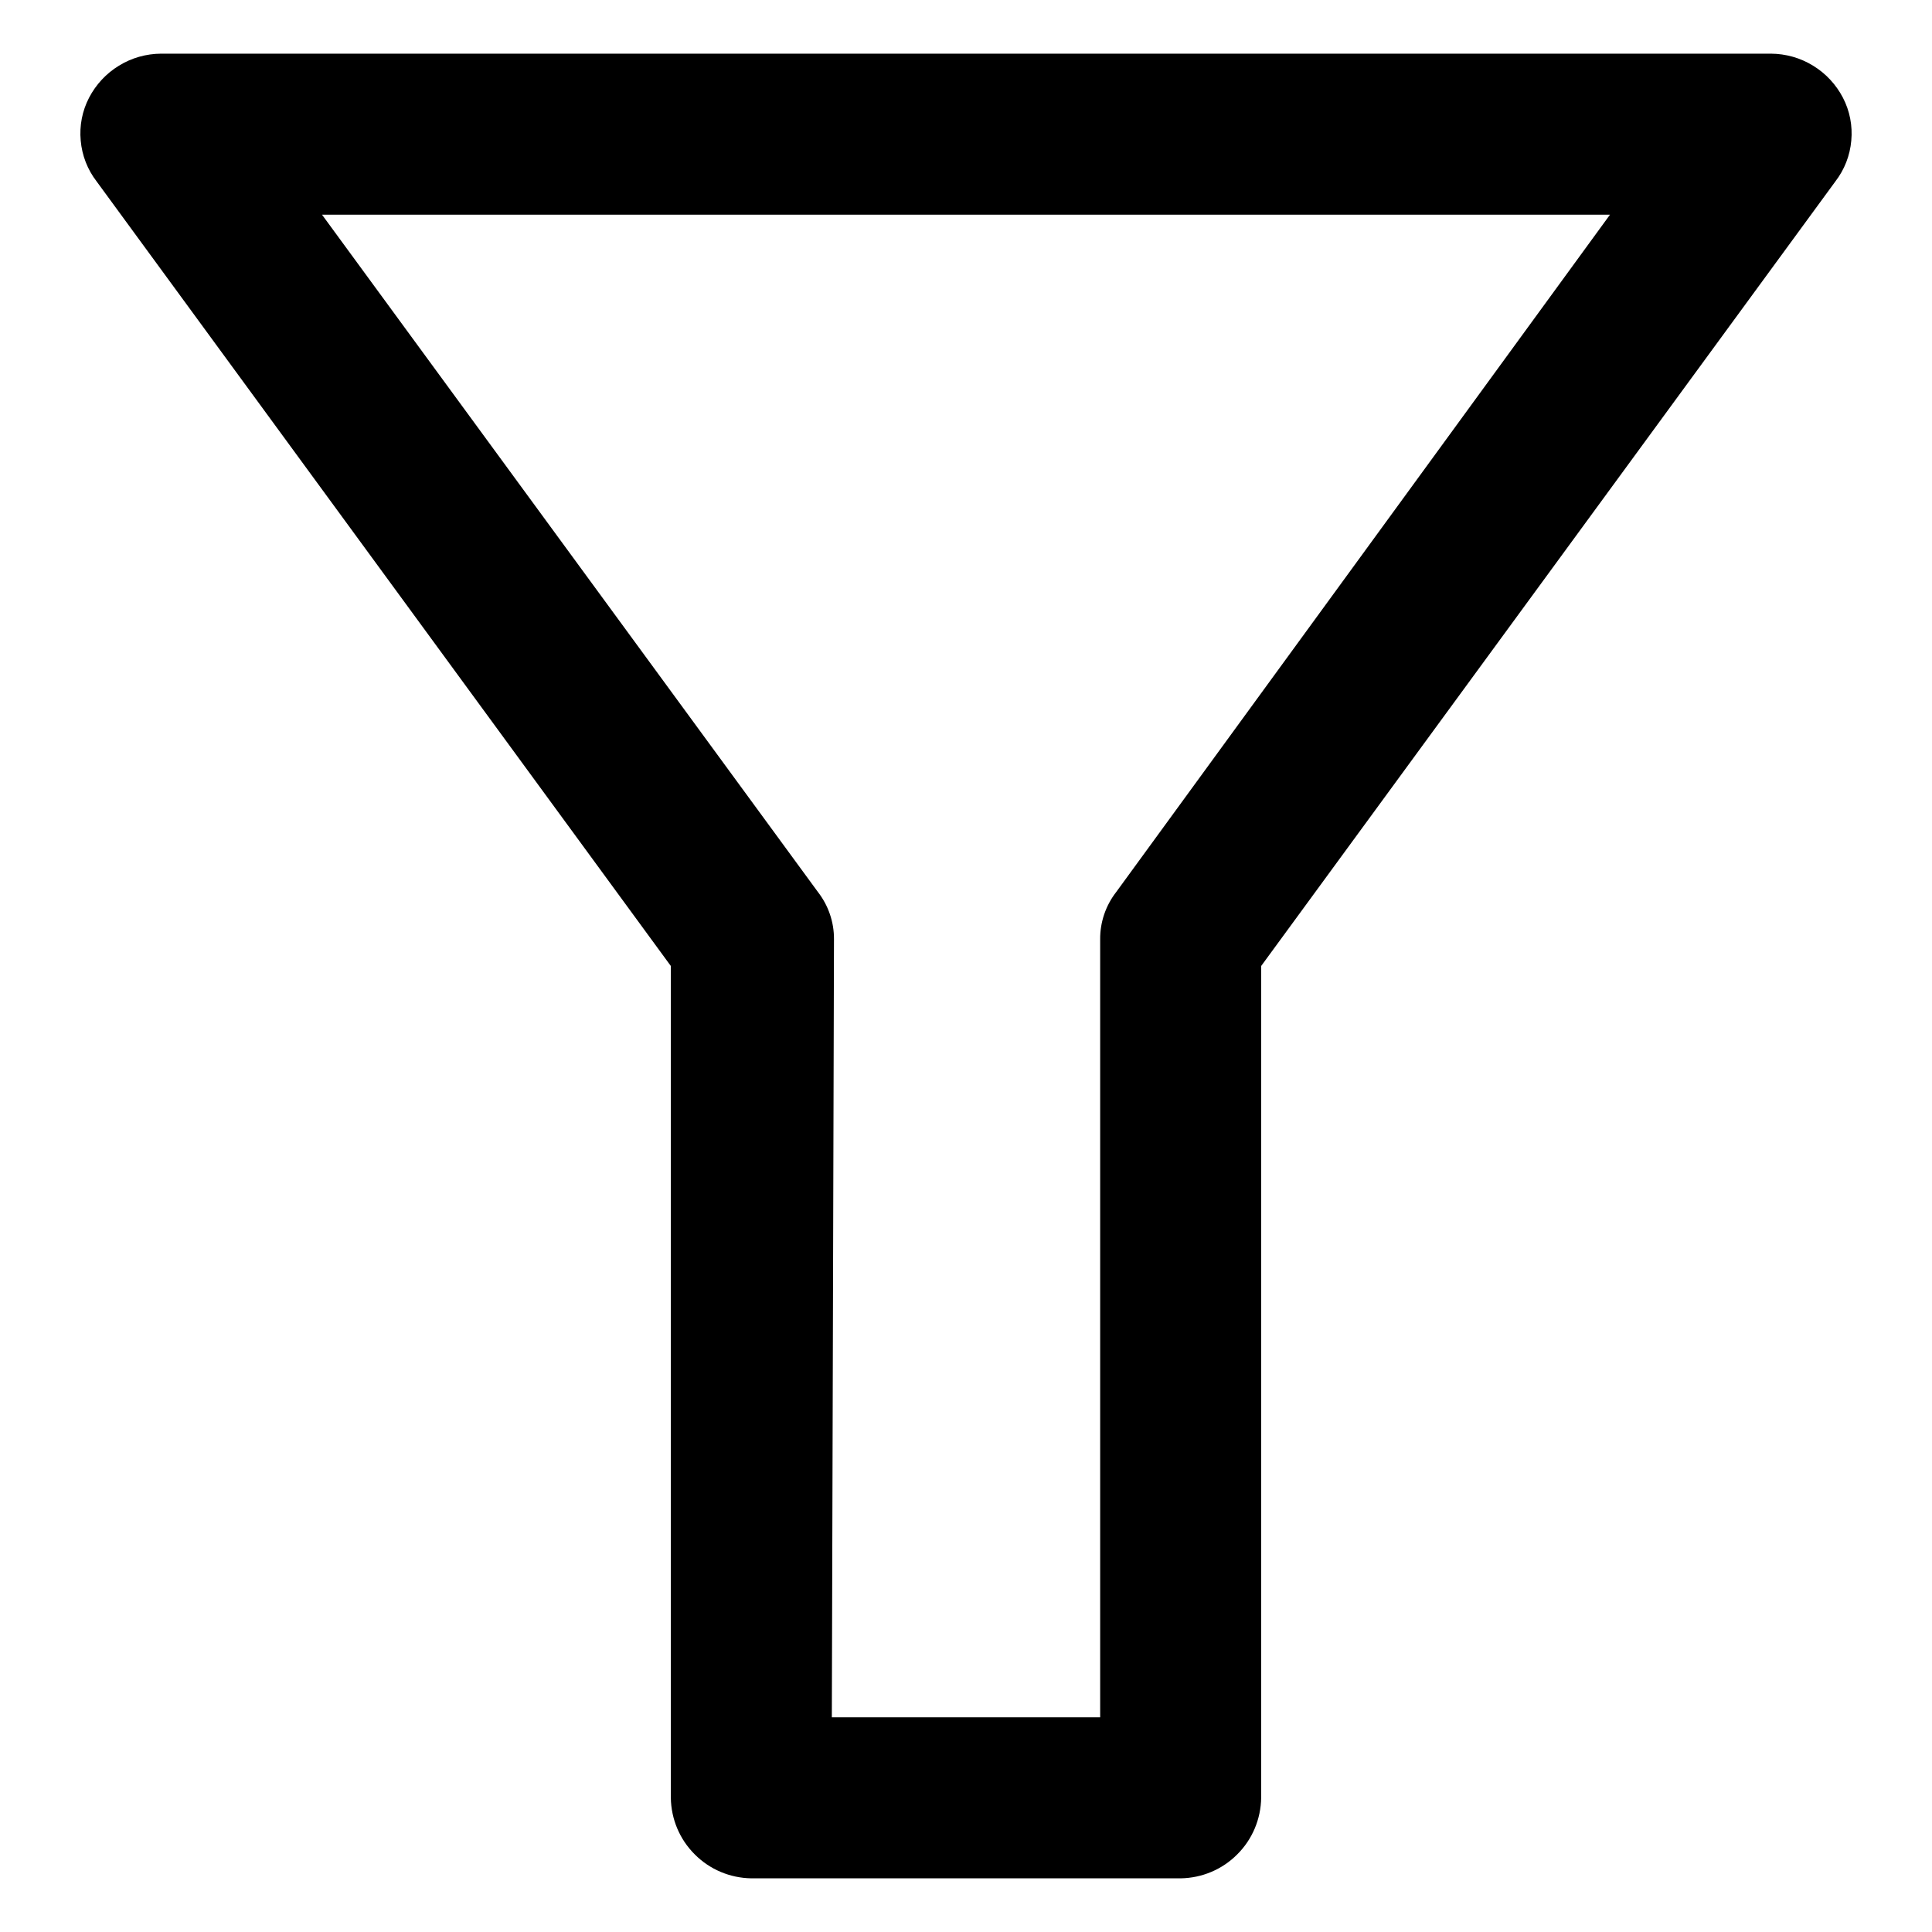 <svg width="18" height="18" viewBox="0 0 18 18" fill="none" xmlns="http://www.w3.org/2000/svg">
<path d="M11 17.5H7C6.802 17.497 6.613 17.418 6.473 17.277C6.332 17.137 6.253 16.948 6.25 16.75V9L0.9 1.69C0.815 1.58 0.764 1.448 0.752 1.31C0.739 1.172 0.766 1.033 0.83 0.91C0.894 0.787 0.99 0.684 1.108 0.612C1.226 0.539 1.362 0.501 1.5 0.5H16.5C16.638 0.501 16.774 0.539 16.892 0.612C17.01 0.684 17.106 0.787 17.17 0.91C17.234 1.033 17.261 1.172 17.248 1.31C17.236 1.448 17.185 1.58 17.1 1.69L11.75 9V16.75C11.747 16.948 11.668 17.137 11.527 17.277C11.387 17.418 11.198 17.497 11 17.5ZM7.75 16H10.25V8.75C10.249 8.591 10.302 8.436 10.4 8.31L15 2H3L7.62 8.31C7.718 8.436 7.771 8.591 7.77 8.75L7.75 16Z" fill="black"/>
</svg>
